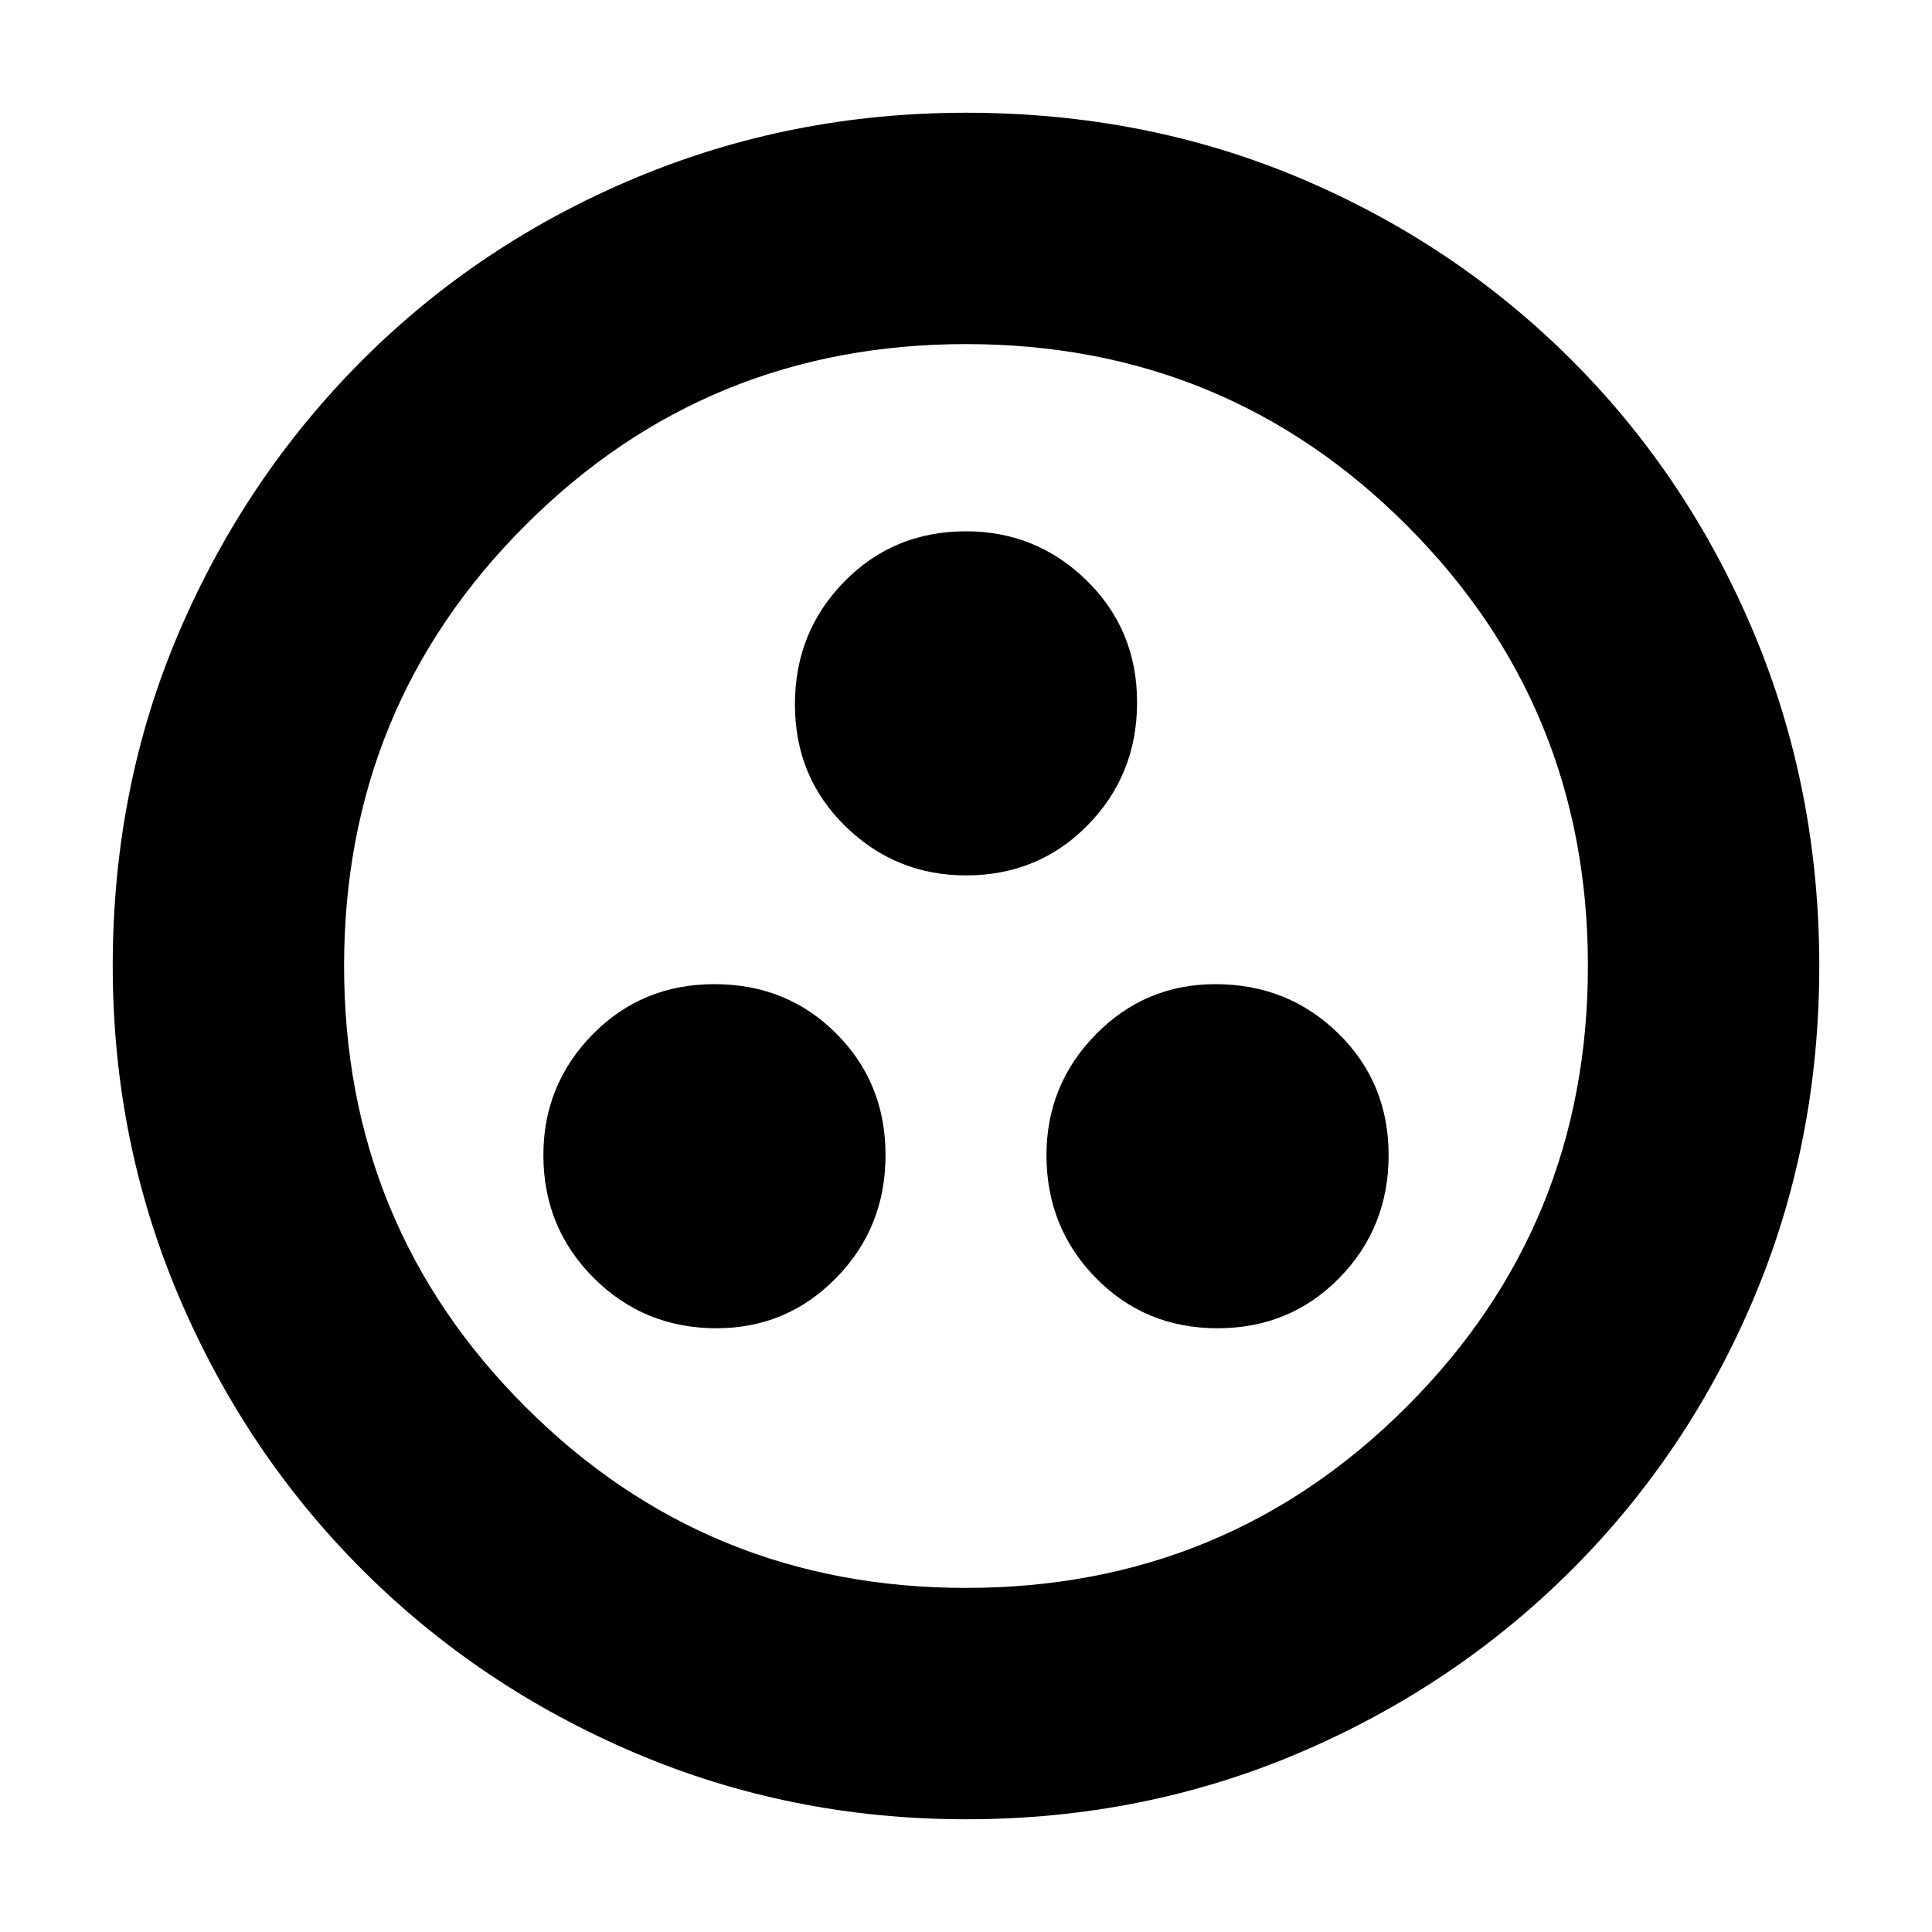 <svg xmlns="http://www.w3.org/2000/svg" height="20" width="20"><path d="M7.417 13.75q.729 0 1.239-.521.511-.521.511-1.271 0-.75-.511-1.26-.51-.51-1.26-.51t-1.261.52q-.51.521-.51 1.25 0 .75.521 1.271.521.521 1.271.521Zm5.187 0q.75 0 1.261-.521.51-.521.51-1.271 0-.75-.521-1.26t-1.271-.51q-.729 0-1.239.52-.511.521-.511 1.25 0 .75.511 1.271.51.521 1.26.521ZM10 9.062q.75 0 1.26-.52.511-.521.511-1.271 0-.75-.521-1.261-.521-.51-1.25-.51-.75 0-1.26.521-.511.521-.511 1.271 0 .75.521 1.26t1.25.51Zm0 9.771q-1.812 0-3.427-.687-1.615-.688-2.823-1.896t-1.896-2.823Q1.167 11.812 1.167 10q0-1.854.687-3.458.688-1.604 1.896-2.813 1.208-1.208 2.823-1.885T10 1.167q1.854 0 3.458.677t2.813 1.885q1.208 1.209 1.885 2.823.677 1.615.677 3.448t-.677 3.438q-.677 1.604-1.885 2.812-1.209 1.208-2.823 1.896-1.615.687-3.448.687Zm0-2.395q2.688 0 4.562-1.876 1.876-1.874 1.876-4.562t-1.876-4.562Q12.688 3.562 10 3.562T5.438 5.438Q3.562 7.312 3.562 10t1.876 4.562Q7.312 16.438 10 16.438ZM10 10Z"/></svg>